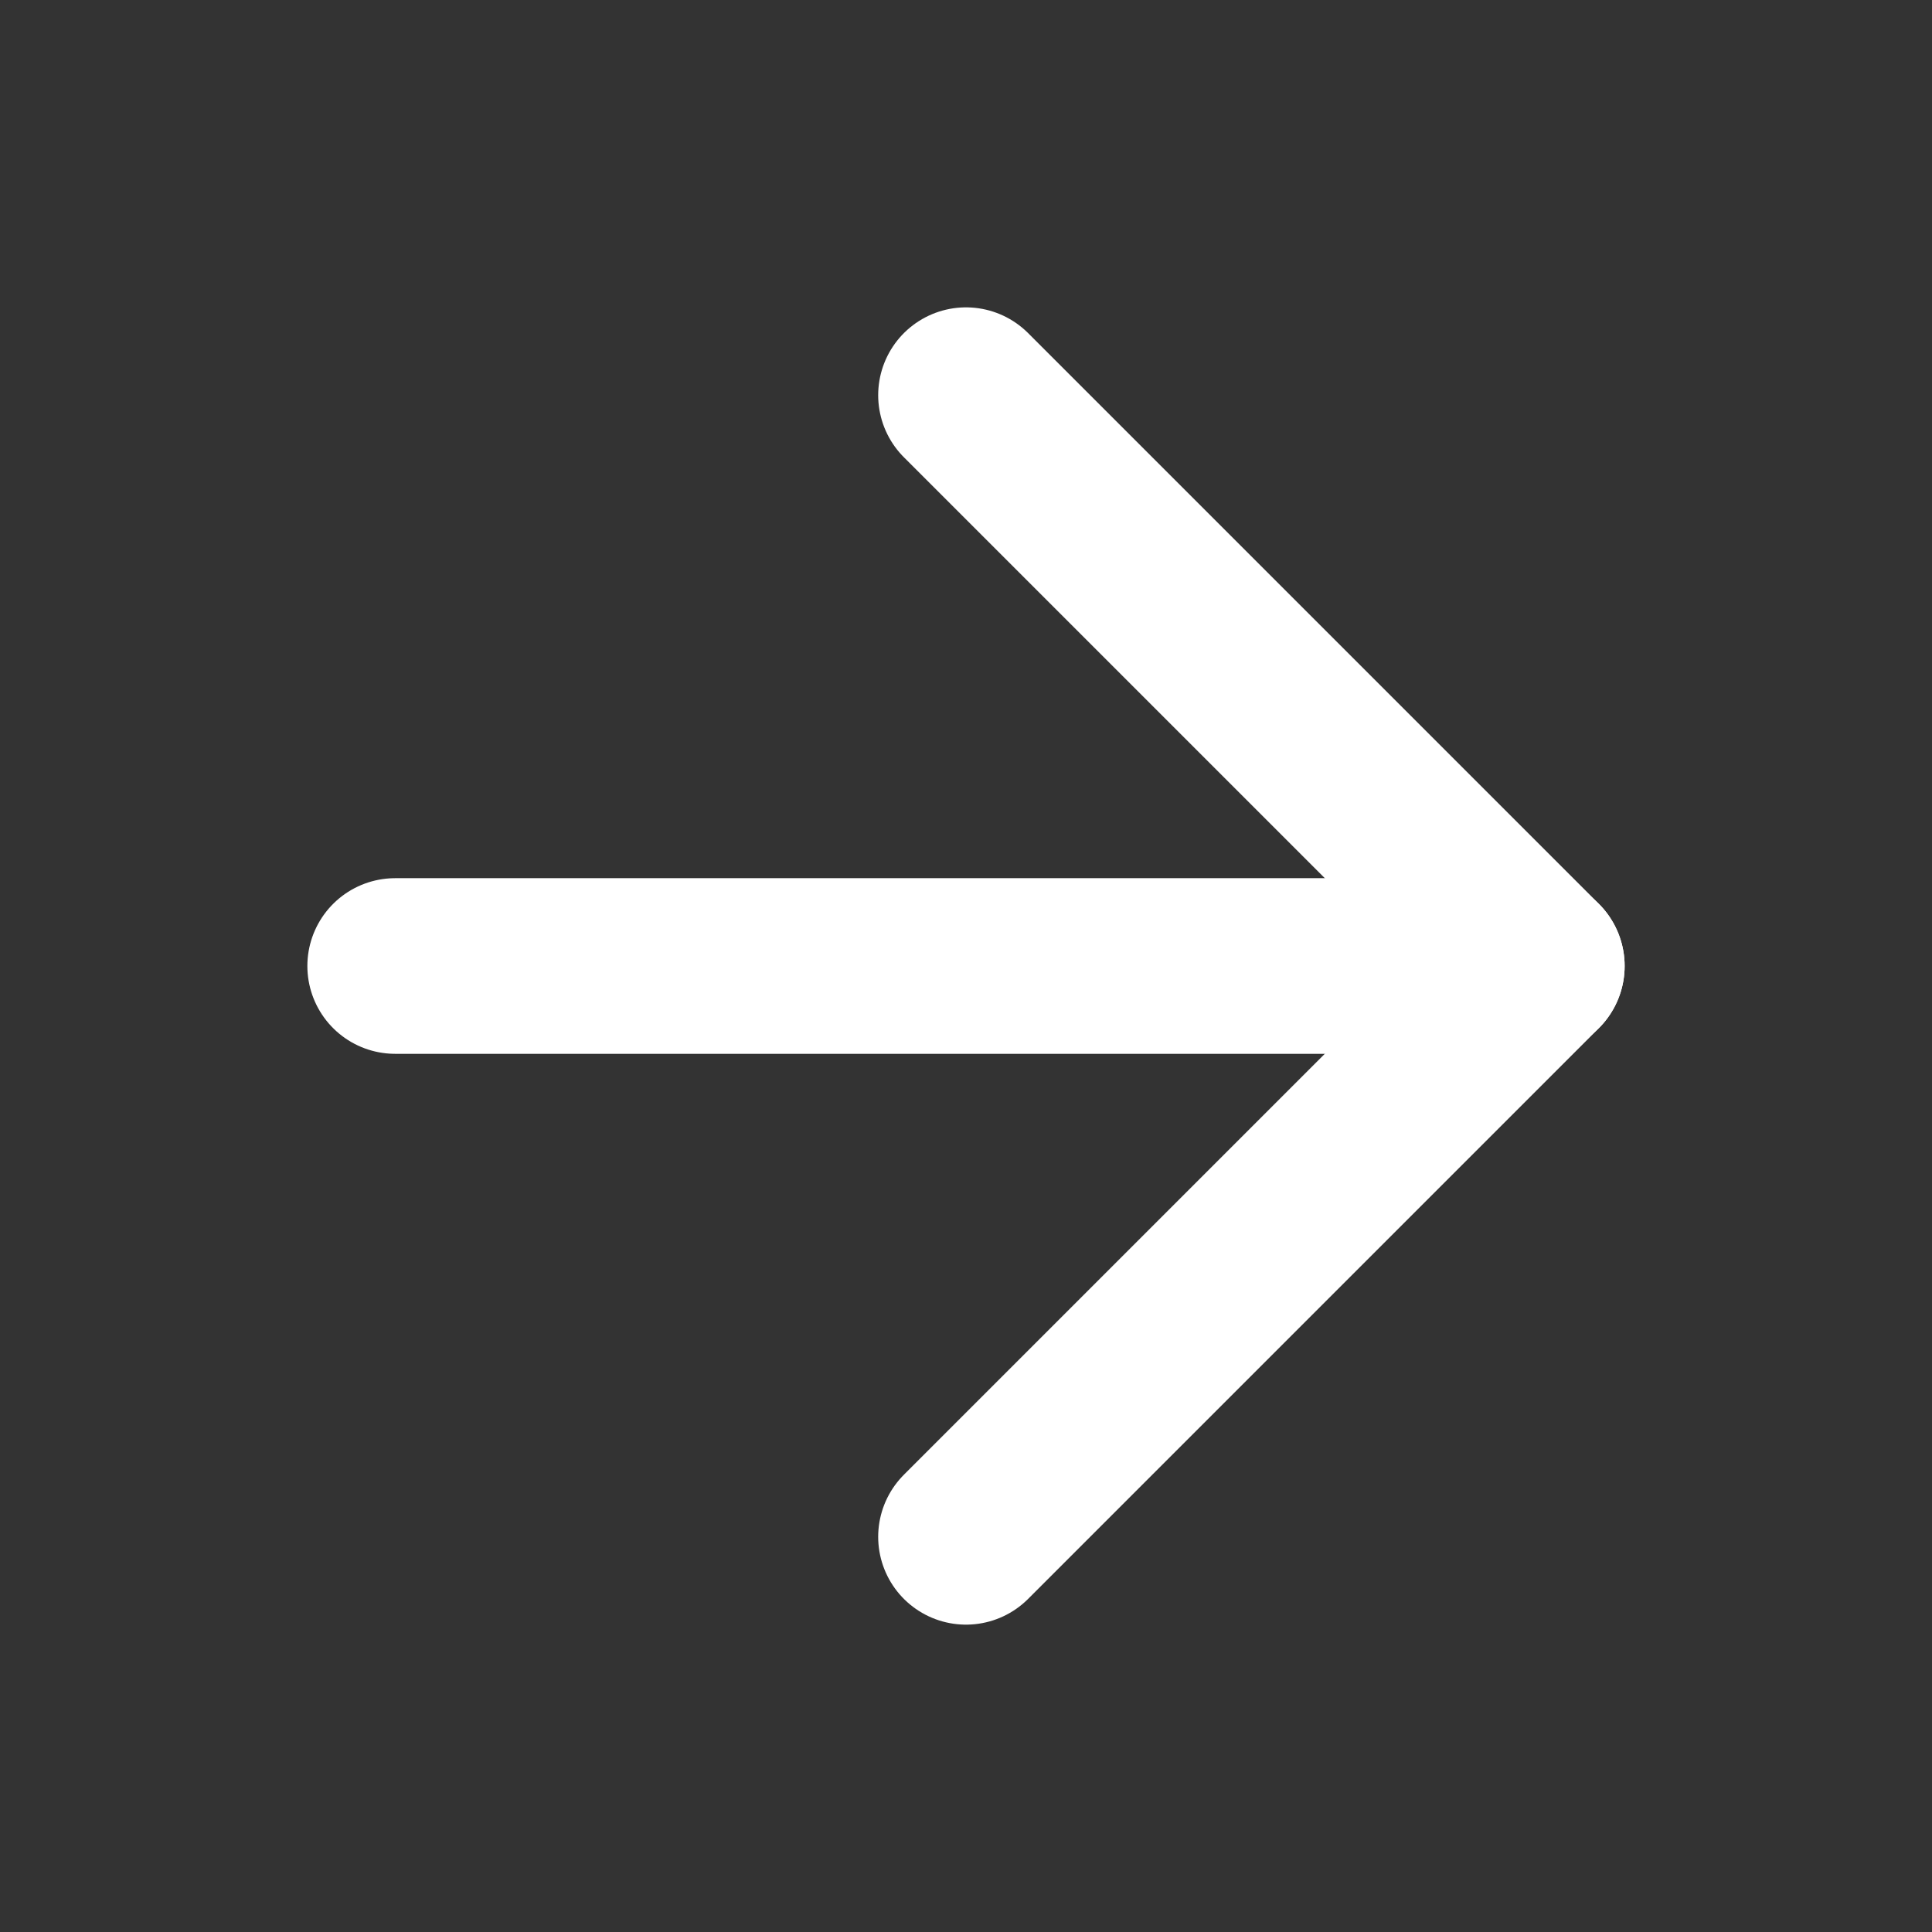 <svg width="44" height="44" viewBox="0 0 44 44" fill="none" xmlns="http://www.w3.org/2000/svg">
<rect x="0" y="0" width="44" height="44" fill="#333333" stroke="none"/>
<path d="M9 22H35" stroke="white" stroke-width="4" stroke-linecap="round" stroke-linejoin="round"/>
<path d="M22 9L35 22L22 35" stroke="white" stroke-width="4" stroke-linecap="round" stroke-linejoin="round"/>
</svg>
